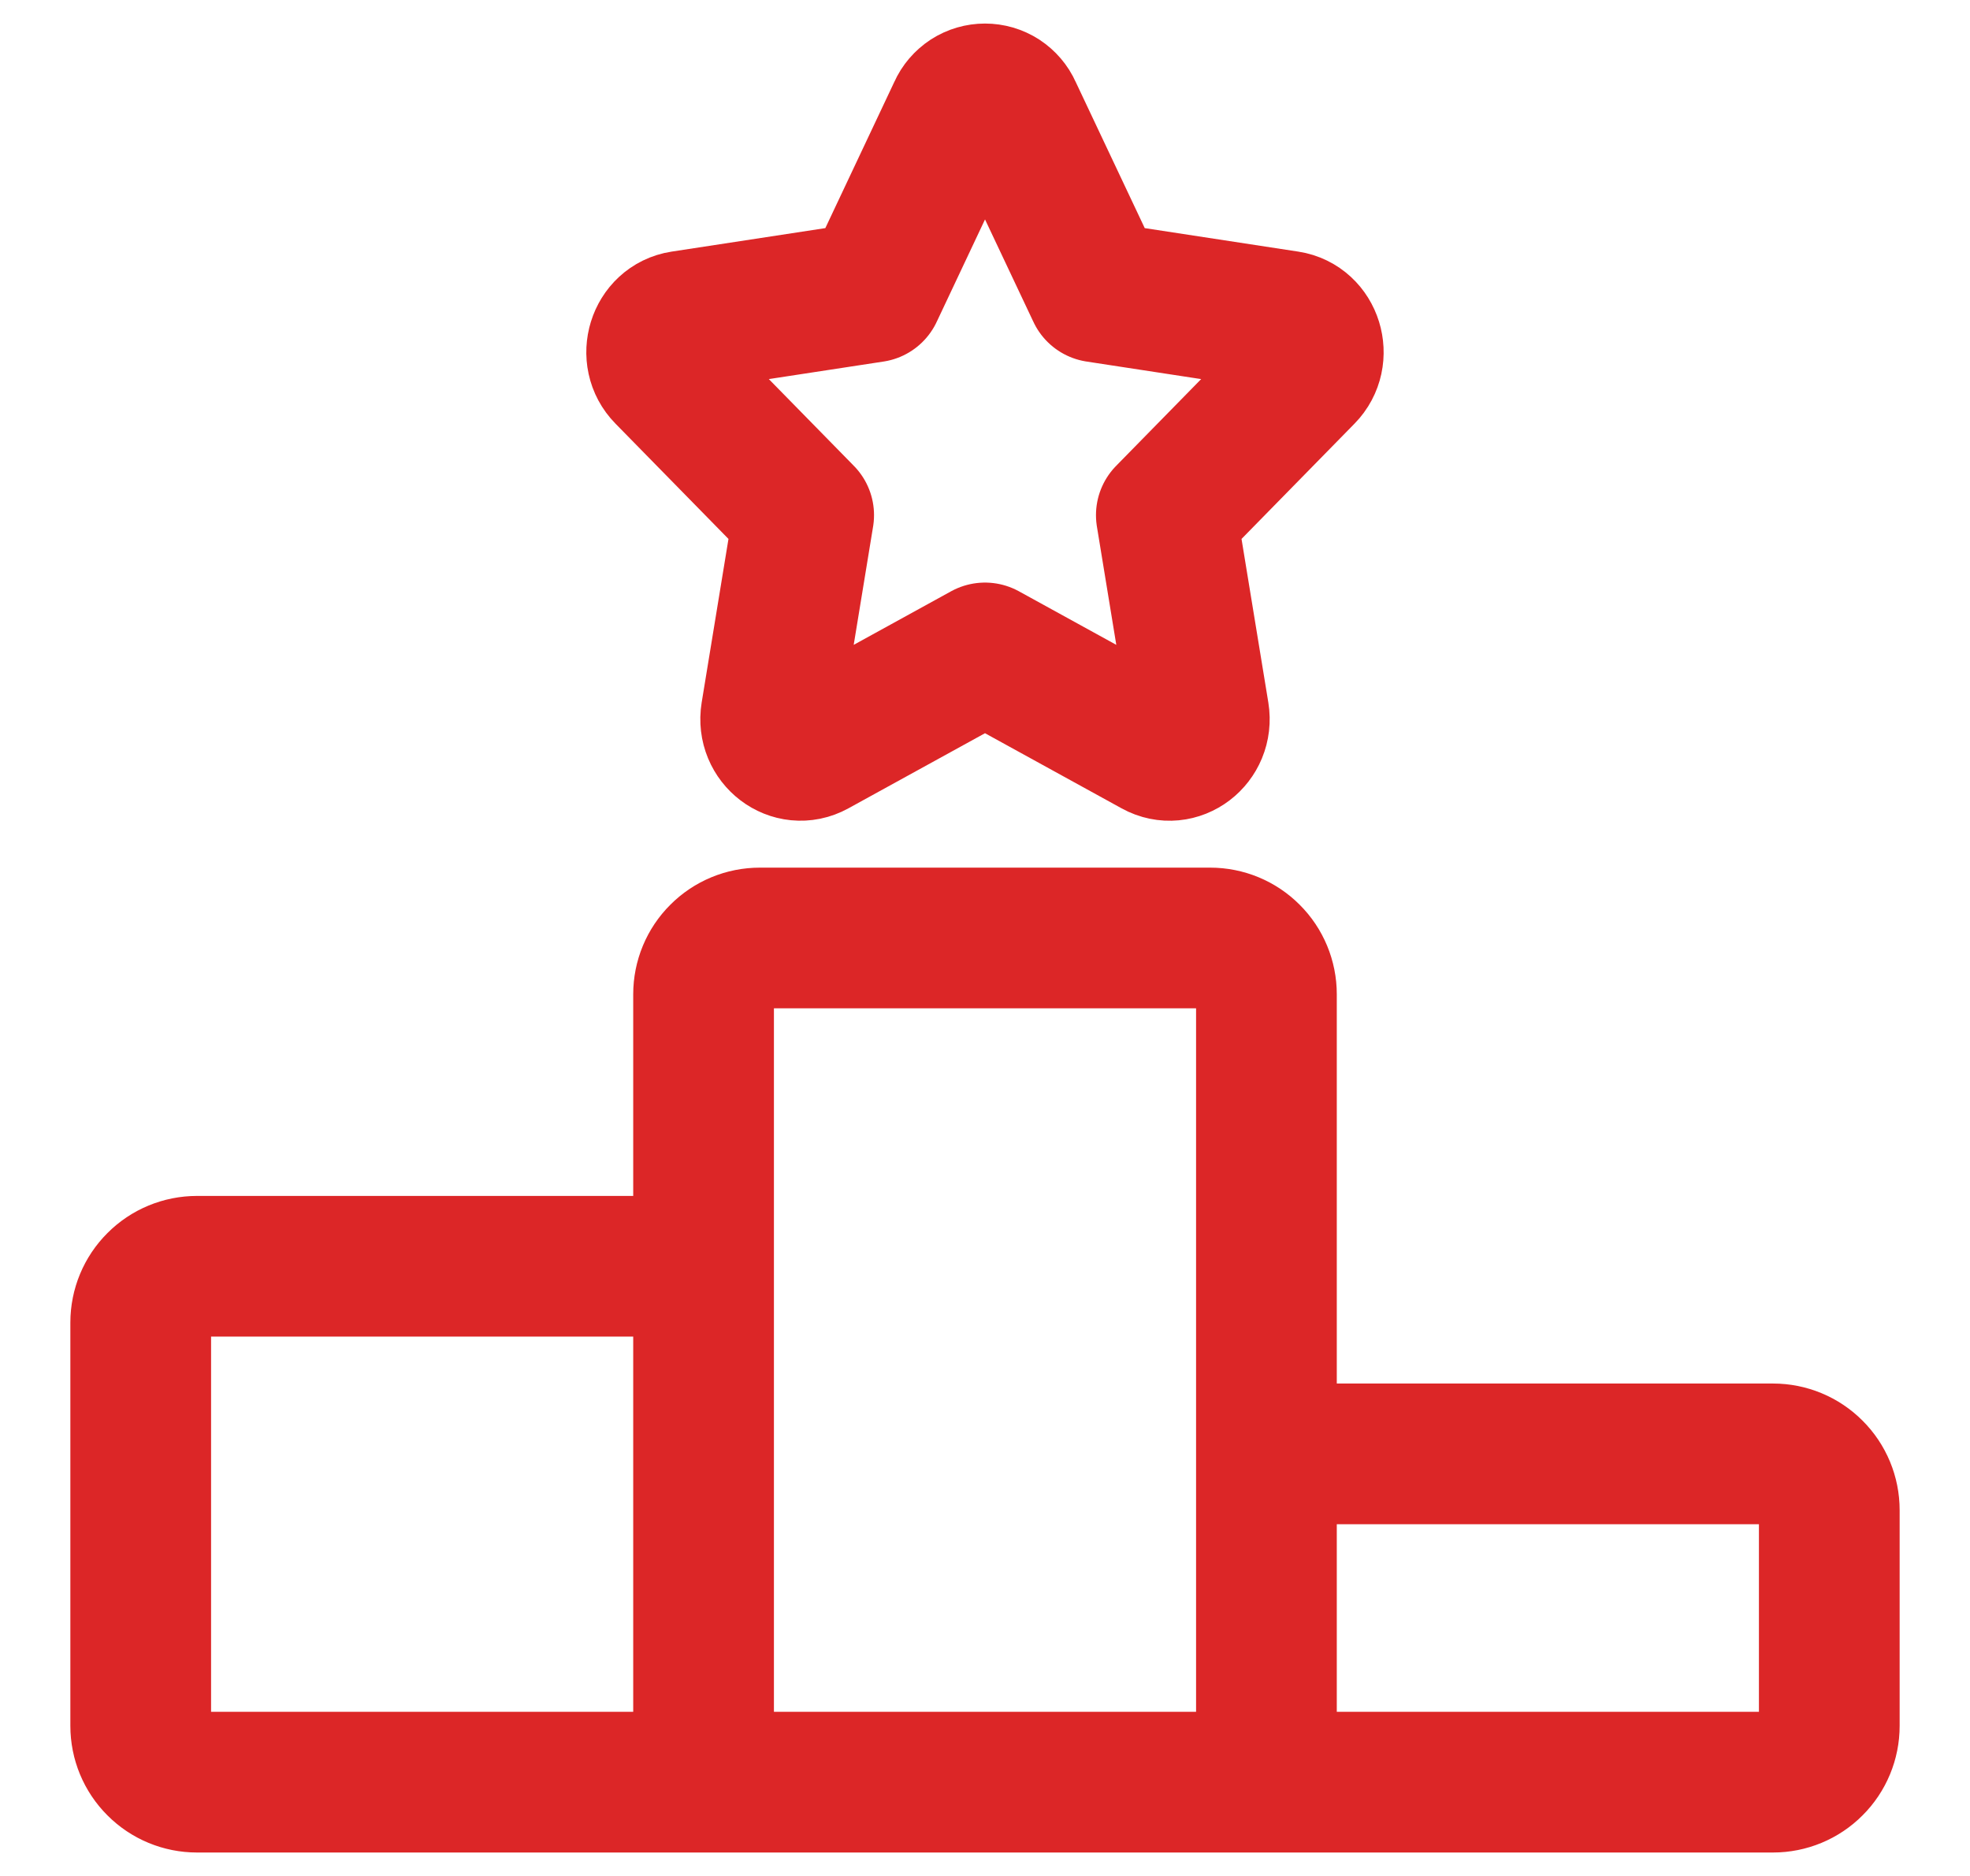 <svg width="21" height="20" viewBox="0 0 21 20" fill="none" xmlns="http://www.w3.org/2000/svg">
<path d="M13.5 19H7.5M13.5 19V10.6C13.5 10.441 13.437 10.288 13.324 10.176C13.212 10.063 13.059 10 12.9 10H8.1C7.941 10 7.788 10.063 7.676 10.176C7.563 10.288 7.5 10.441 7.5 10.6V19M13.5 19H18.9C19.059 19 19.212 18.937 19.324 18.824C19.437 18.712 19.5 18.559 19.5 18.4V16.1C19.5 15.941 19.437 15.788 19.324 15.676C19.212 15.563 19.059 15.5 18.9 15.5H14.1C13.941 15.5 13.788 15.563 13.676 15.676C13.563 15.788 13.5 15.941 13.5 16.1V19ZM7.5 19V14.1C7.5 13.941 7.437 13.788 7.324 13.676C7.212 13.563 7.059 13.5 6.9 13.5H2.1C1.941 13.5 1.788 13.563 1.676 13.676C1.563 13.788 1.5 13.941 1.5 14.1V18.4C1.5 18.559 1.563 18.712 1.676 18.824C1.788 18.937 1.941 19 2.1 19H7.5ZM9.306 3.113L10.215 1.186C10.239 1.131 10.28 1.084 10.33 1.051C10.381 1.018 10.44 1.001 10.5 1.001C10.56 1.001 10.619 1.018 10.67 1.051C10.72 1.084 10.761 1.131 10.785 1.186L11.695 3.113L13.727 3.424C13.988 3.464 14.092 3.8 13.903 3.992L12.433 5.492L12.78 7.61C12.824 7.882 12.552 8.09 12.318 7.961L10.5 6.961L8.682 7.961C8.449 8.089 8.176 7.882 8.22 7.61L8.567 5.492L7.097 3.992C6.907 3.8 7.012 3.464 7.272 3.424L9.306 3.113Z" stroke="#DC2627" stroke-width="1.5" stroke-linecap="round" stroke-linejoin="round"/>
</svg>
